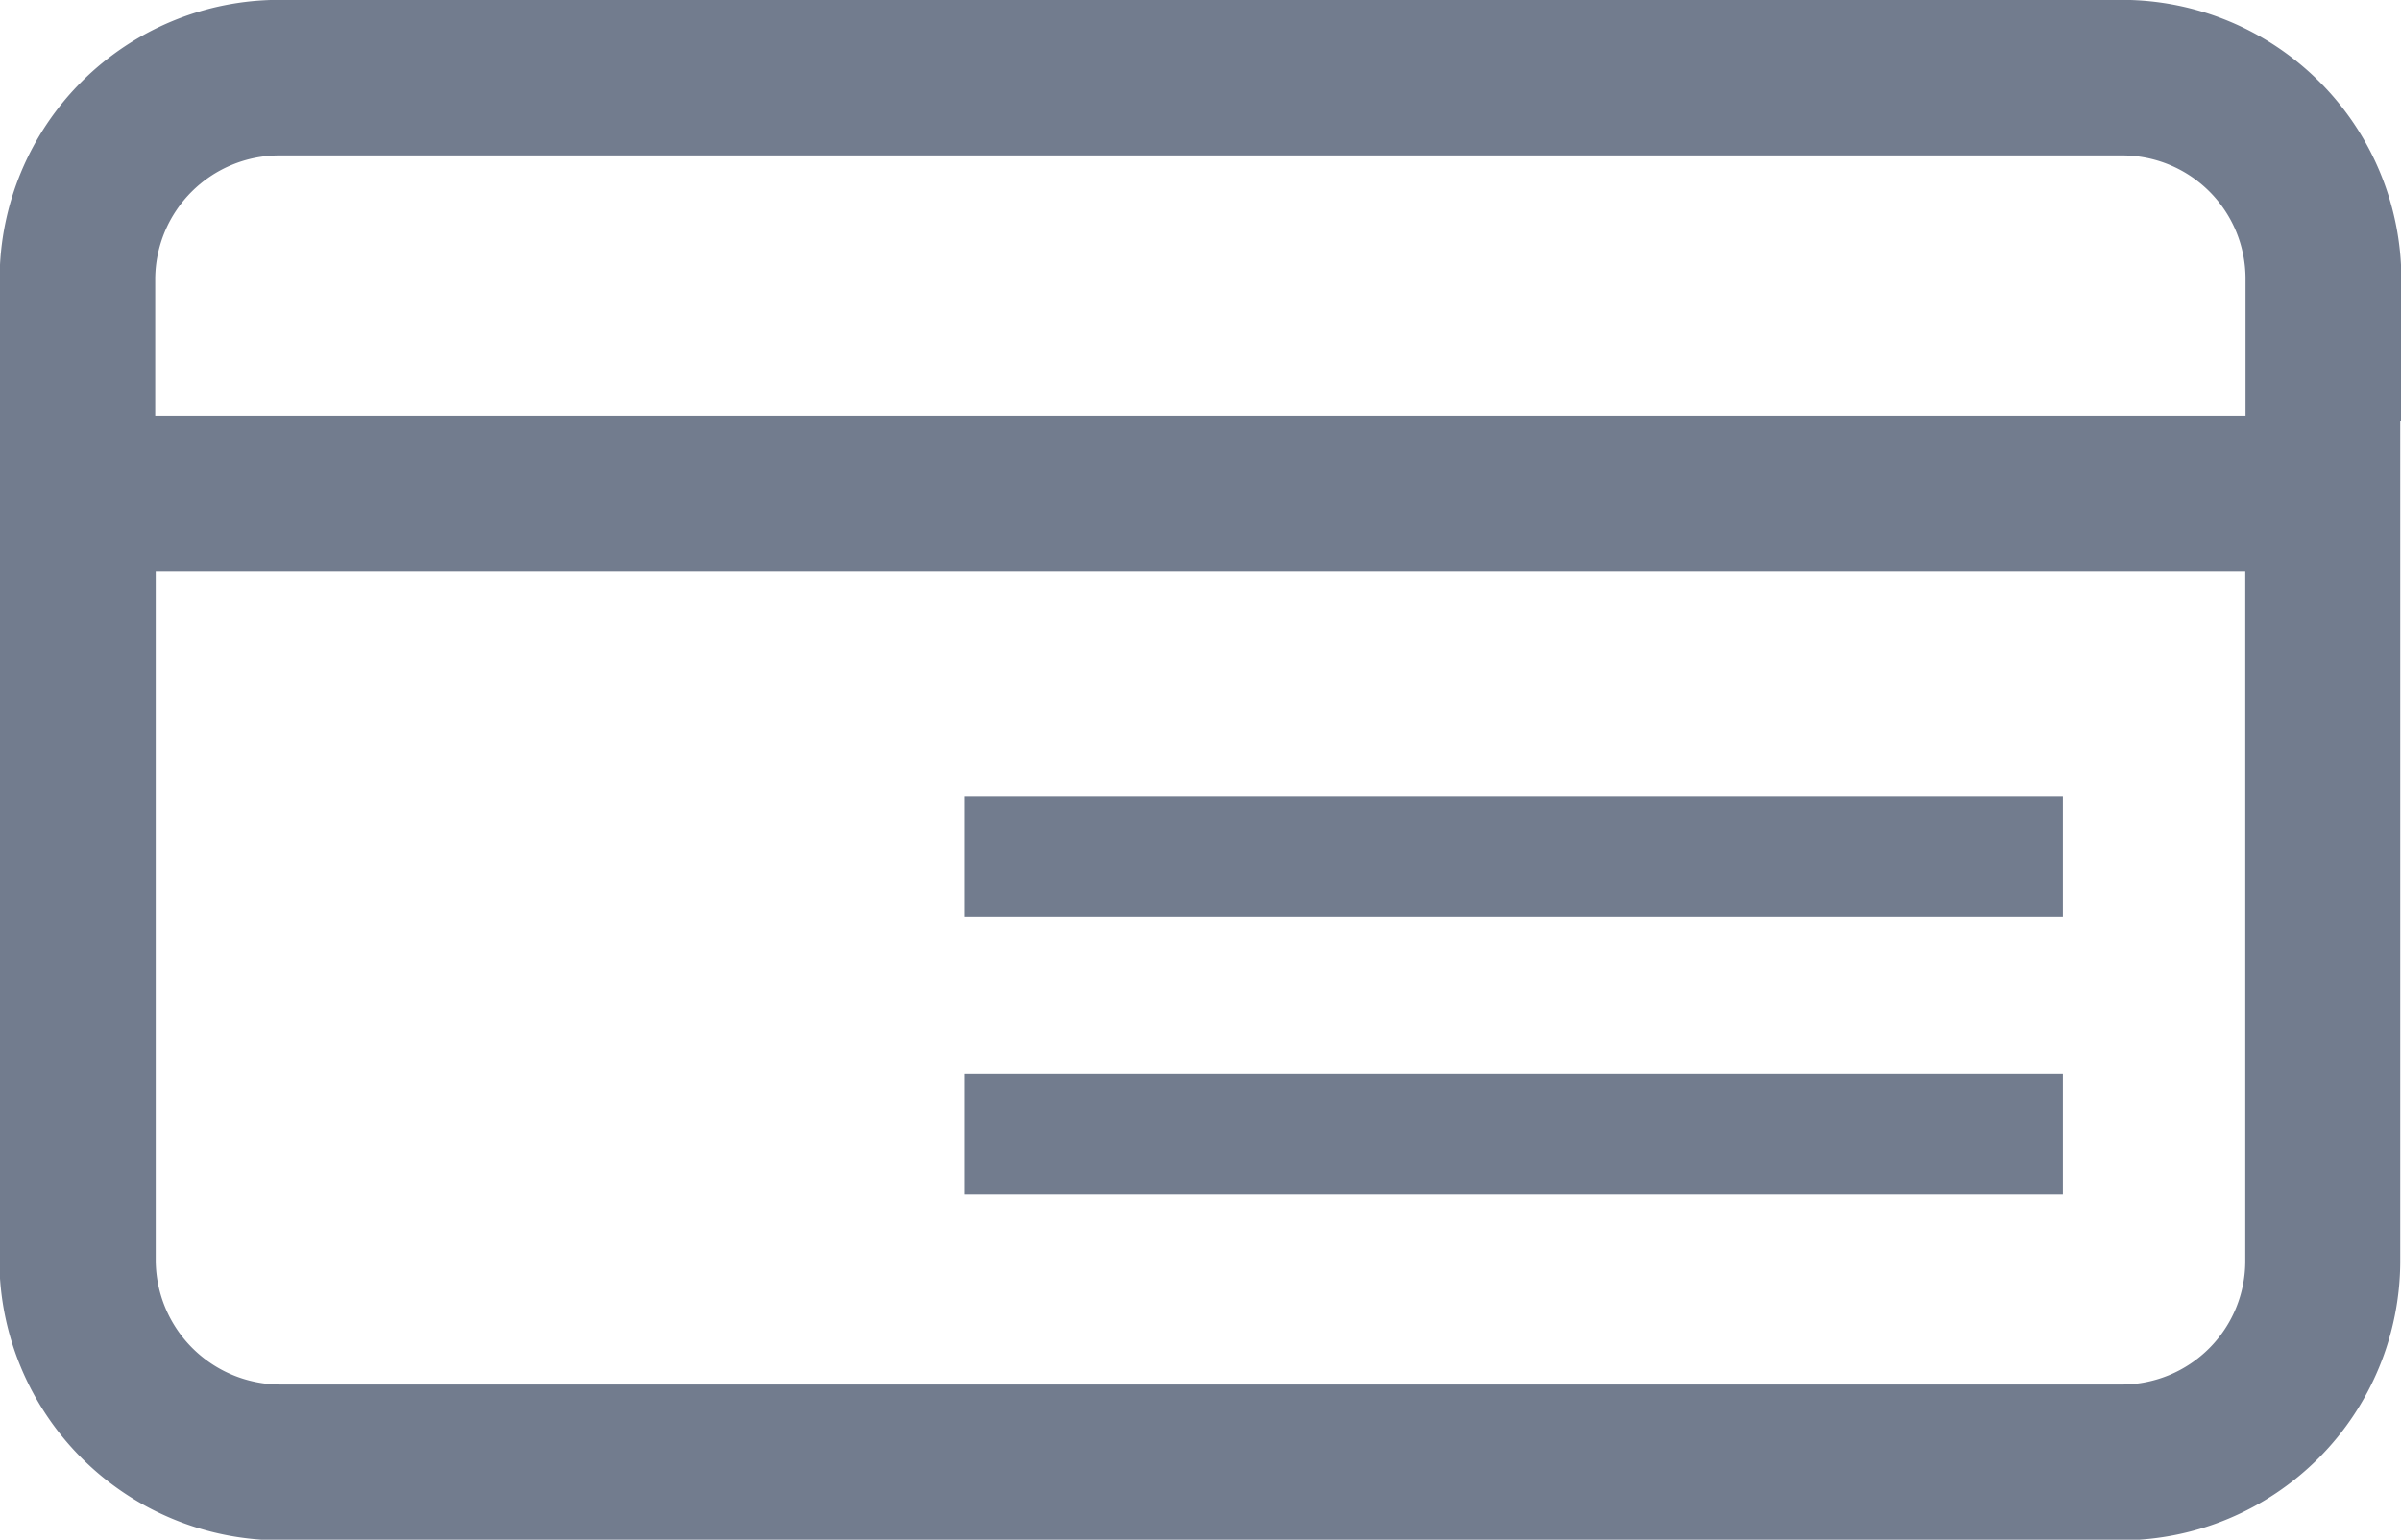 <svg xmlns="http://www.w3.org/2000/svg" width="18.888" height="12.116" viewBox="0 0 18.888 12.116">
  <g id="Group_155" data-name="Group 155" transform="translate(-2784.958 98.993)">
    <g id="Group_151" data-name="Group 151" transform="translate(2784.958 -95.723)">
      <path id="Path_93" data-name="Path 93" d="M2801.653-85.6h-14.5a2.21,2.21,0,0,1-2.2-2.2v-6.65h18.887V-87.8A2.2,2.2,0,0,1,2801.653-85.6Zm-15.47-2.2a.982.982,0,0,0,.976.974h14.494a.971.971,0,0,0,.968-.973v-5.424h-16.438Z" transform="translate(-2784.958 94.451)" fill="#727c8e"/>
    </g>
    <g id="Group_152" data-name="Group 152" transform="translate(2784.958 -98.993)">
      <path id="Path_94" data-name="Path 94" d="M2803.847-95.679h-1.224V-96.8a.97.97,0,0,0-.969-.97h-14.5a.977.977,0,0,0-.975.971v1.119h-1.224V-96.8a2.2,2.2,0,0,1,2.2-2.194h14.5a2.2,2.2,0,0,1,2.194,2.194Z" transform="translate(-2784.958 98.993)" fill="#727c8e"/>
    </g>
    <g id="Group_153" data-name="Group 153" transform="translate(2792.547 -90.54)">
      <rect id="Rectangle_1484" data-name="Rectangle 1484" width="8.639" height="0.948" fill="#727c8e"/>
    </g>
    <g id="Group_154" data-name="Group 154" transform="translate(2792.547 -92.727)">
      <rect id="Rectangle_1485" data-name="Rectangle 1485" width="8.639" height="0.948" fill="#727c8e"/>
    </g>
  </g>
</svg>
